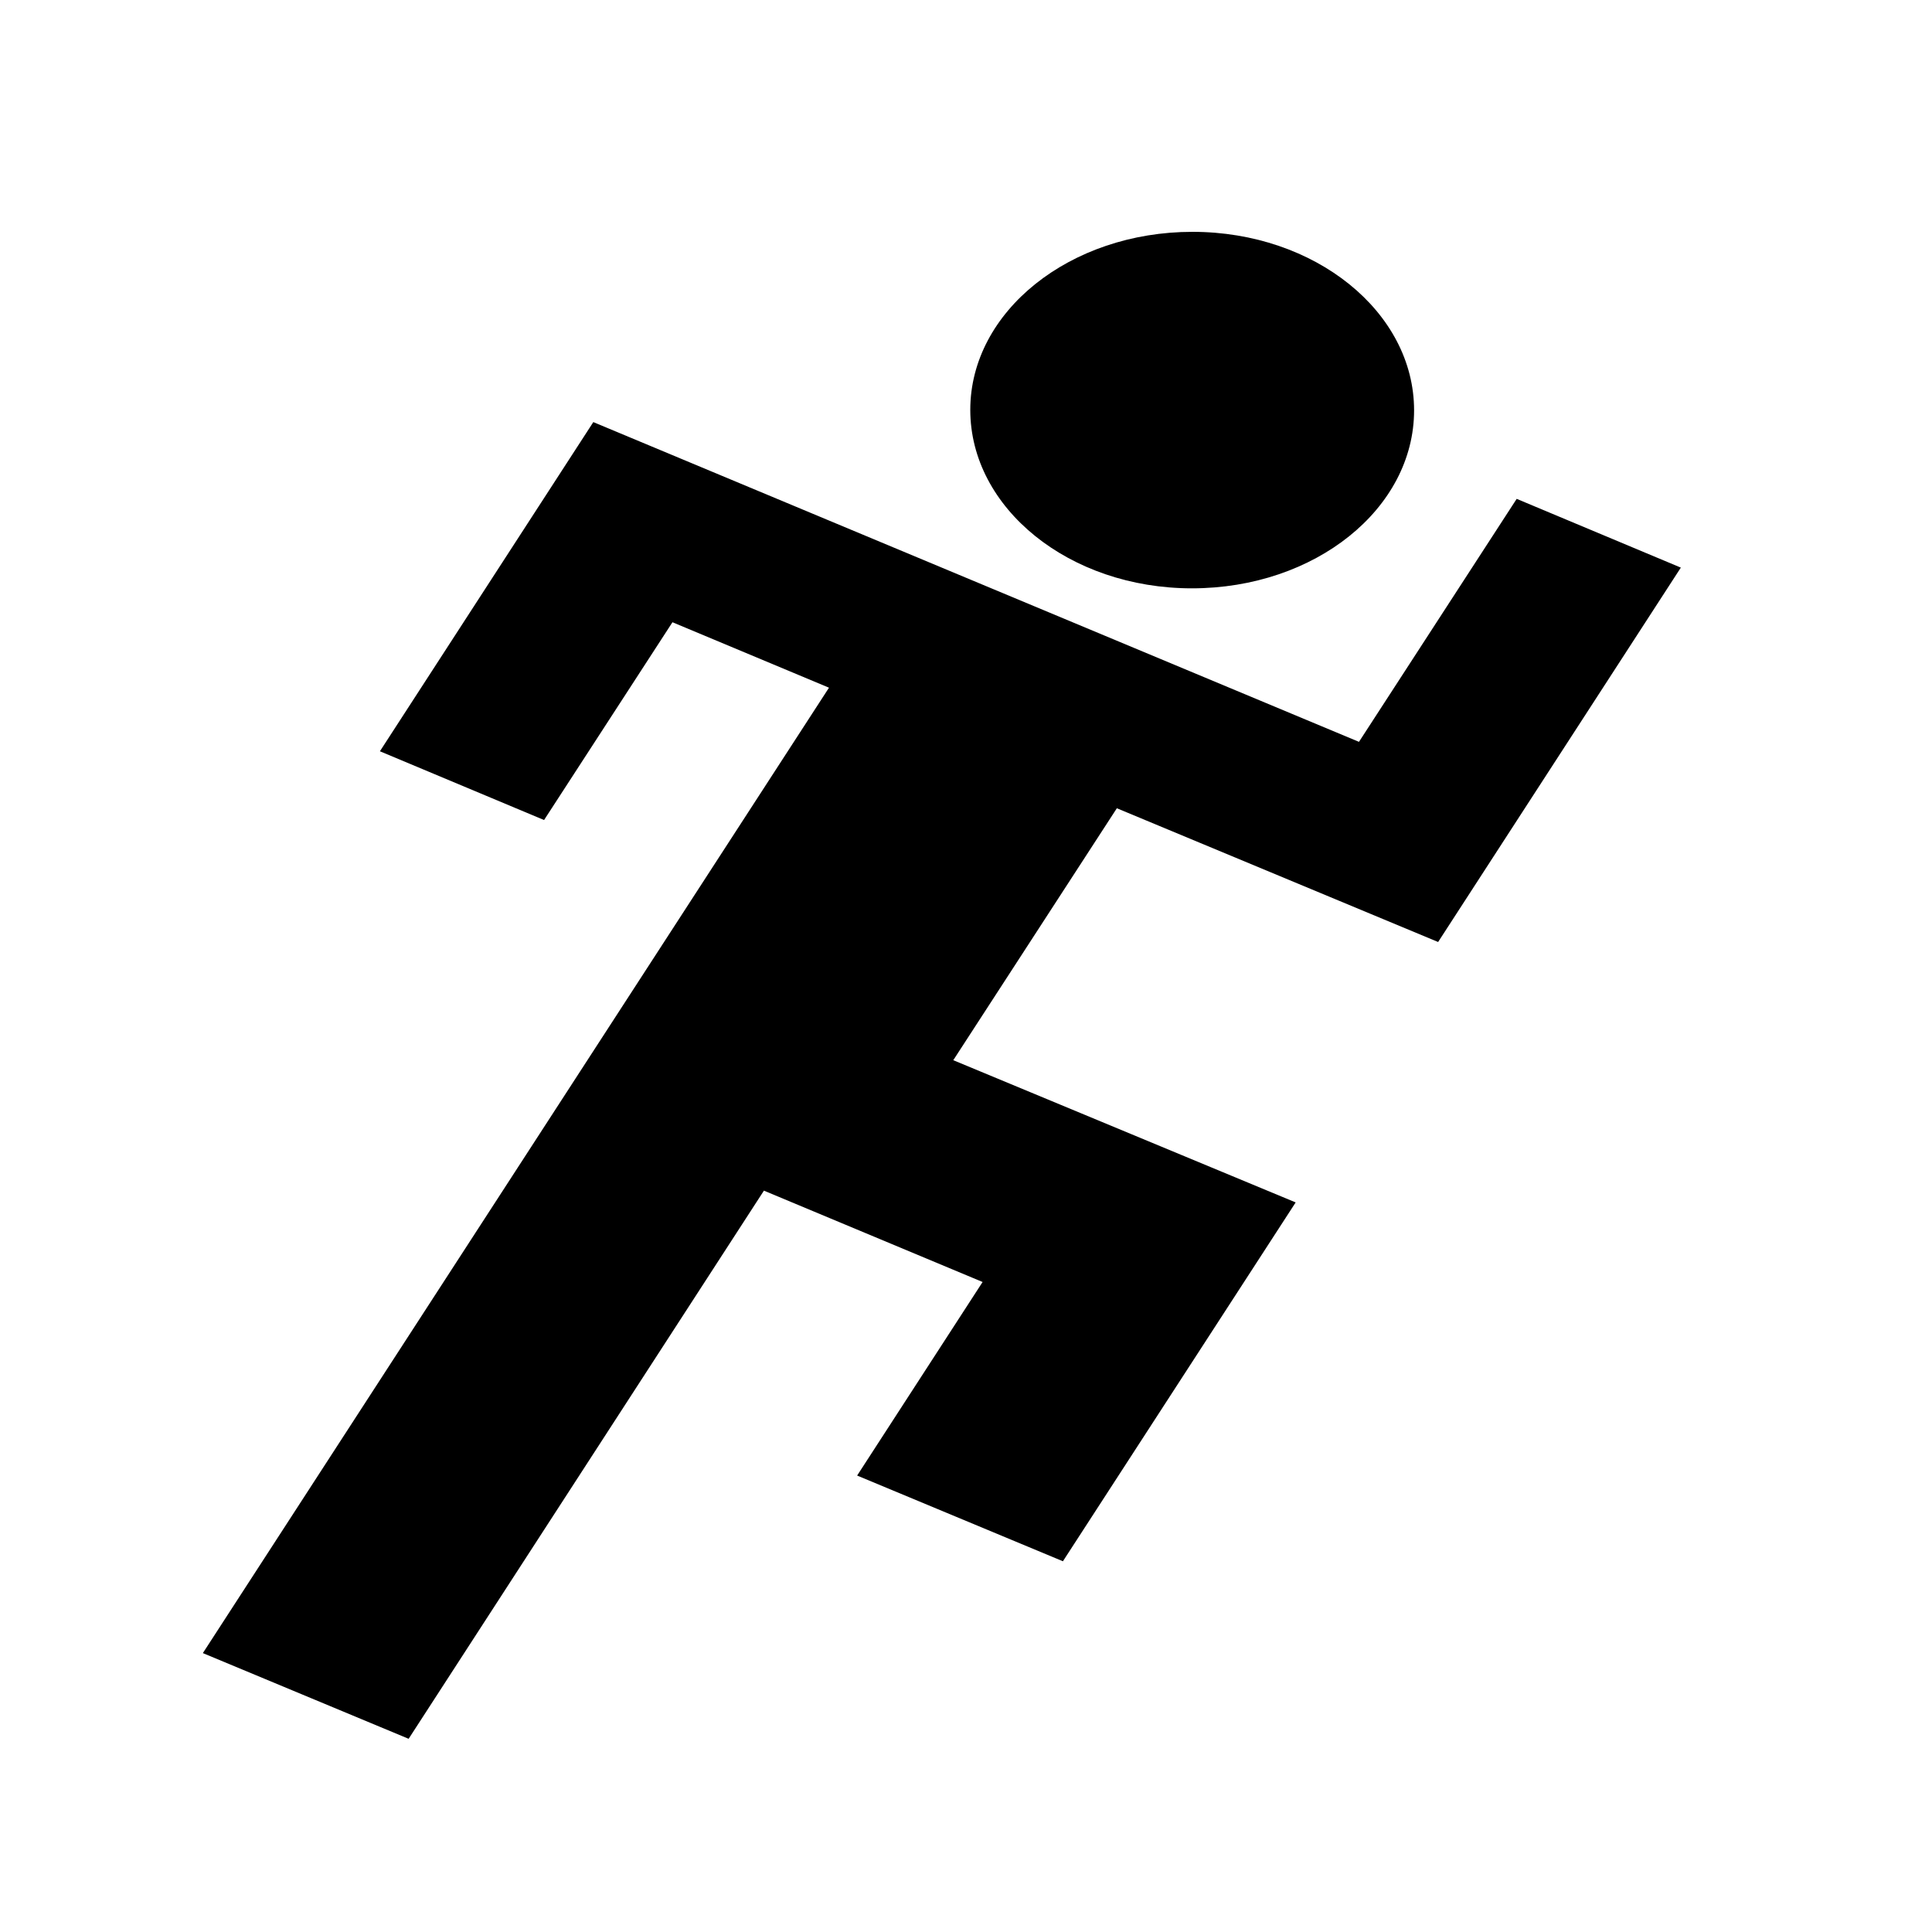 <svg width="200" height="200" viewBox="0 0 200 200" fill="none" xmlns="http://www.w3.org/2000/svg">
<path fill-rule="evenodd" clip-rule="evenodd" d="M123.384 60.904C110.7 60.904 100.443 52.616 100.443 42.428C100.443 32.239 110.761 24 123.445 24C136.129 24 146.386 32.288 146.386 42.476C146.386 52.665 136.129 60.904 123.384 60.904ZM21 171.128L85.817 71.19L69.613 64.414L56.322 84.889L39.328 77.771L61.42 43.695L140.681 76.796L157.007 51.641L174 58.759L148.874 97.515L115.616 83.67L98.683 109.751L134.127 124.474L110.033 161.621L88.73 152.749L101.718 132.712L79.081 123.255L42.302 180L21 171.128Z" fill="black"/>
</svg>
